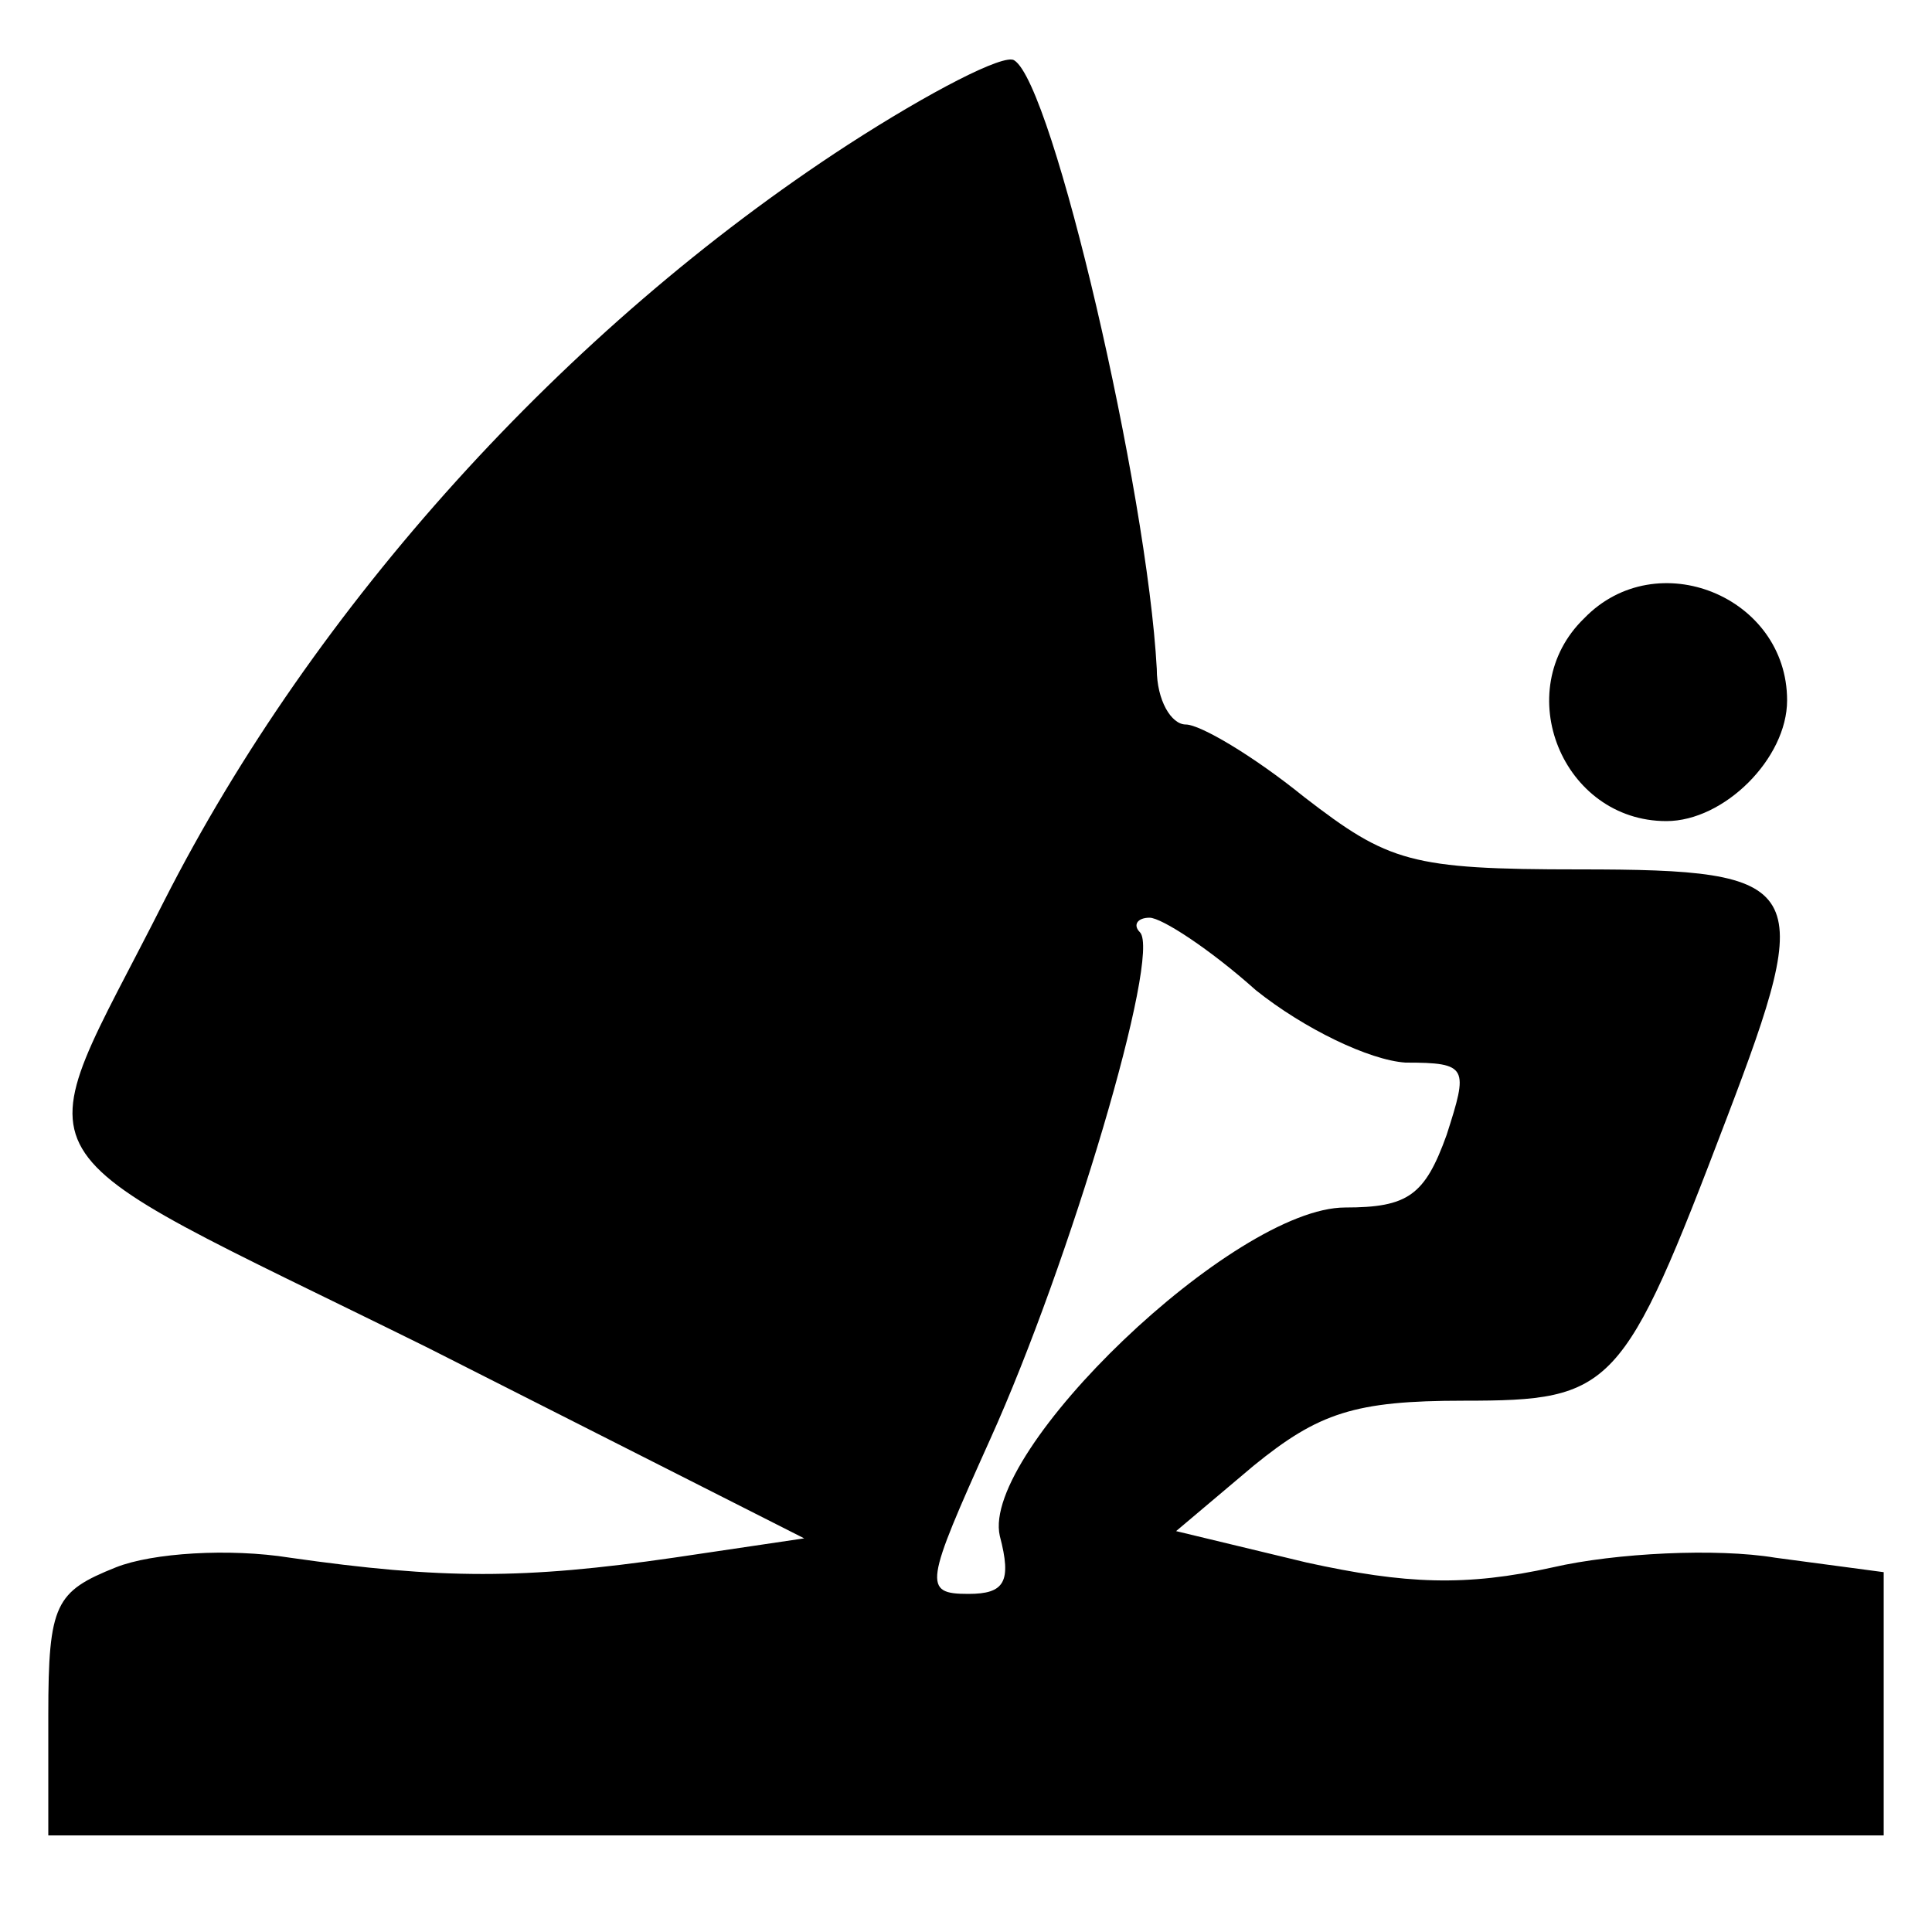 <?xml version="1.0" standalone="no"?>
<!DOCTYPE svg PUBLIC "-//W3C//DTD SVG 20010904//EN"
 "http://www.w3.org/TR/2001/REC-SVG-20010904/DTD/svg10.dtd">
<svg version="1.0" xmlns="http://www.w3.org/2000/svg"
 width="80pt" height="80pt" viewBox="0 0 80 80"
 preserveAspectRatio="xMidYMid meet">
<g transform="translate(0,80) scale(0.1,-0.1)"
fill="#000000" stroke="none">
<path d="M351 740 c-117 -76 -221 -191 -283 -313 -58 -115 -69 -97 109 -185
l156 -79 -54 -8 c-62 -9 -96 -9 -159 0 -25 4 -57 2 -72 -4 -25 -10 -28 -15
-28 -61 l0 -50 380 0 380 0 0 54 0 55 -45 6 c-24 4 -66 2 -92 -4 -36 -8 -61
-7 -102 2 l-54 13 32 27 c27 22 42 27 87 27 62 0 66 4 109 117 37 97 34 103
-61 103 -70 0 -79 3 -114 30 -21 17 -43 30 -49 30 -6 0 -12 10 -12 23 -4 74
-43 242 -59 252 -4 3 -35 -13 -69 -35z m169 -350 c20 -16 47 -29 62 -30 26 0
26 -2 17 -30 -9 -25 -16 -30 -42 -30 -46 0 -151 -101 -143 -136 5 -19 2 -24
-13 -24 -19 0 -18 4 9 64 33 73 71 201 62 210 -3 3 -1 6 4 6 5 0 25 -13 44
-30z"/>
<path d="M656 544 c-31 -30 -9 -84 34 -84 24 0 50 26 50 50 0 43 -54 65 -84
34z"/>
</g>
</svg>
